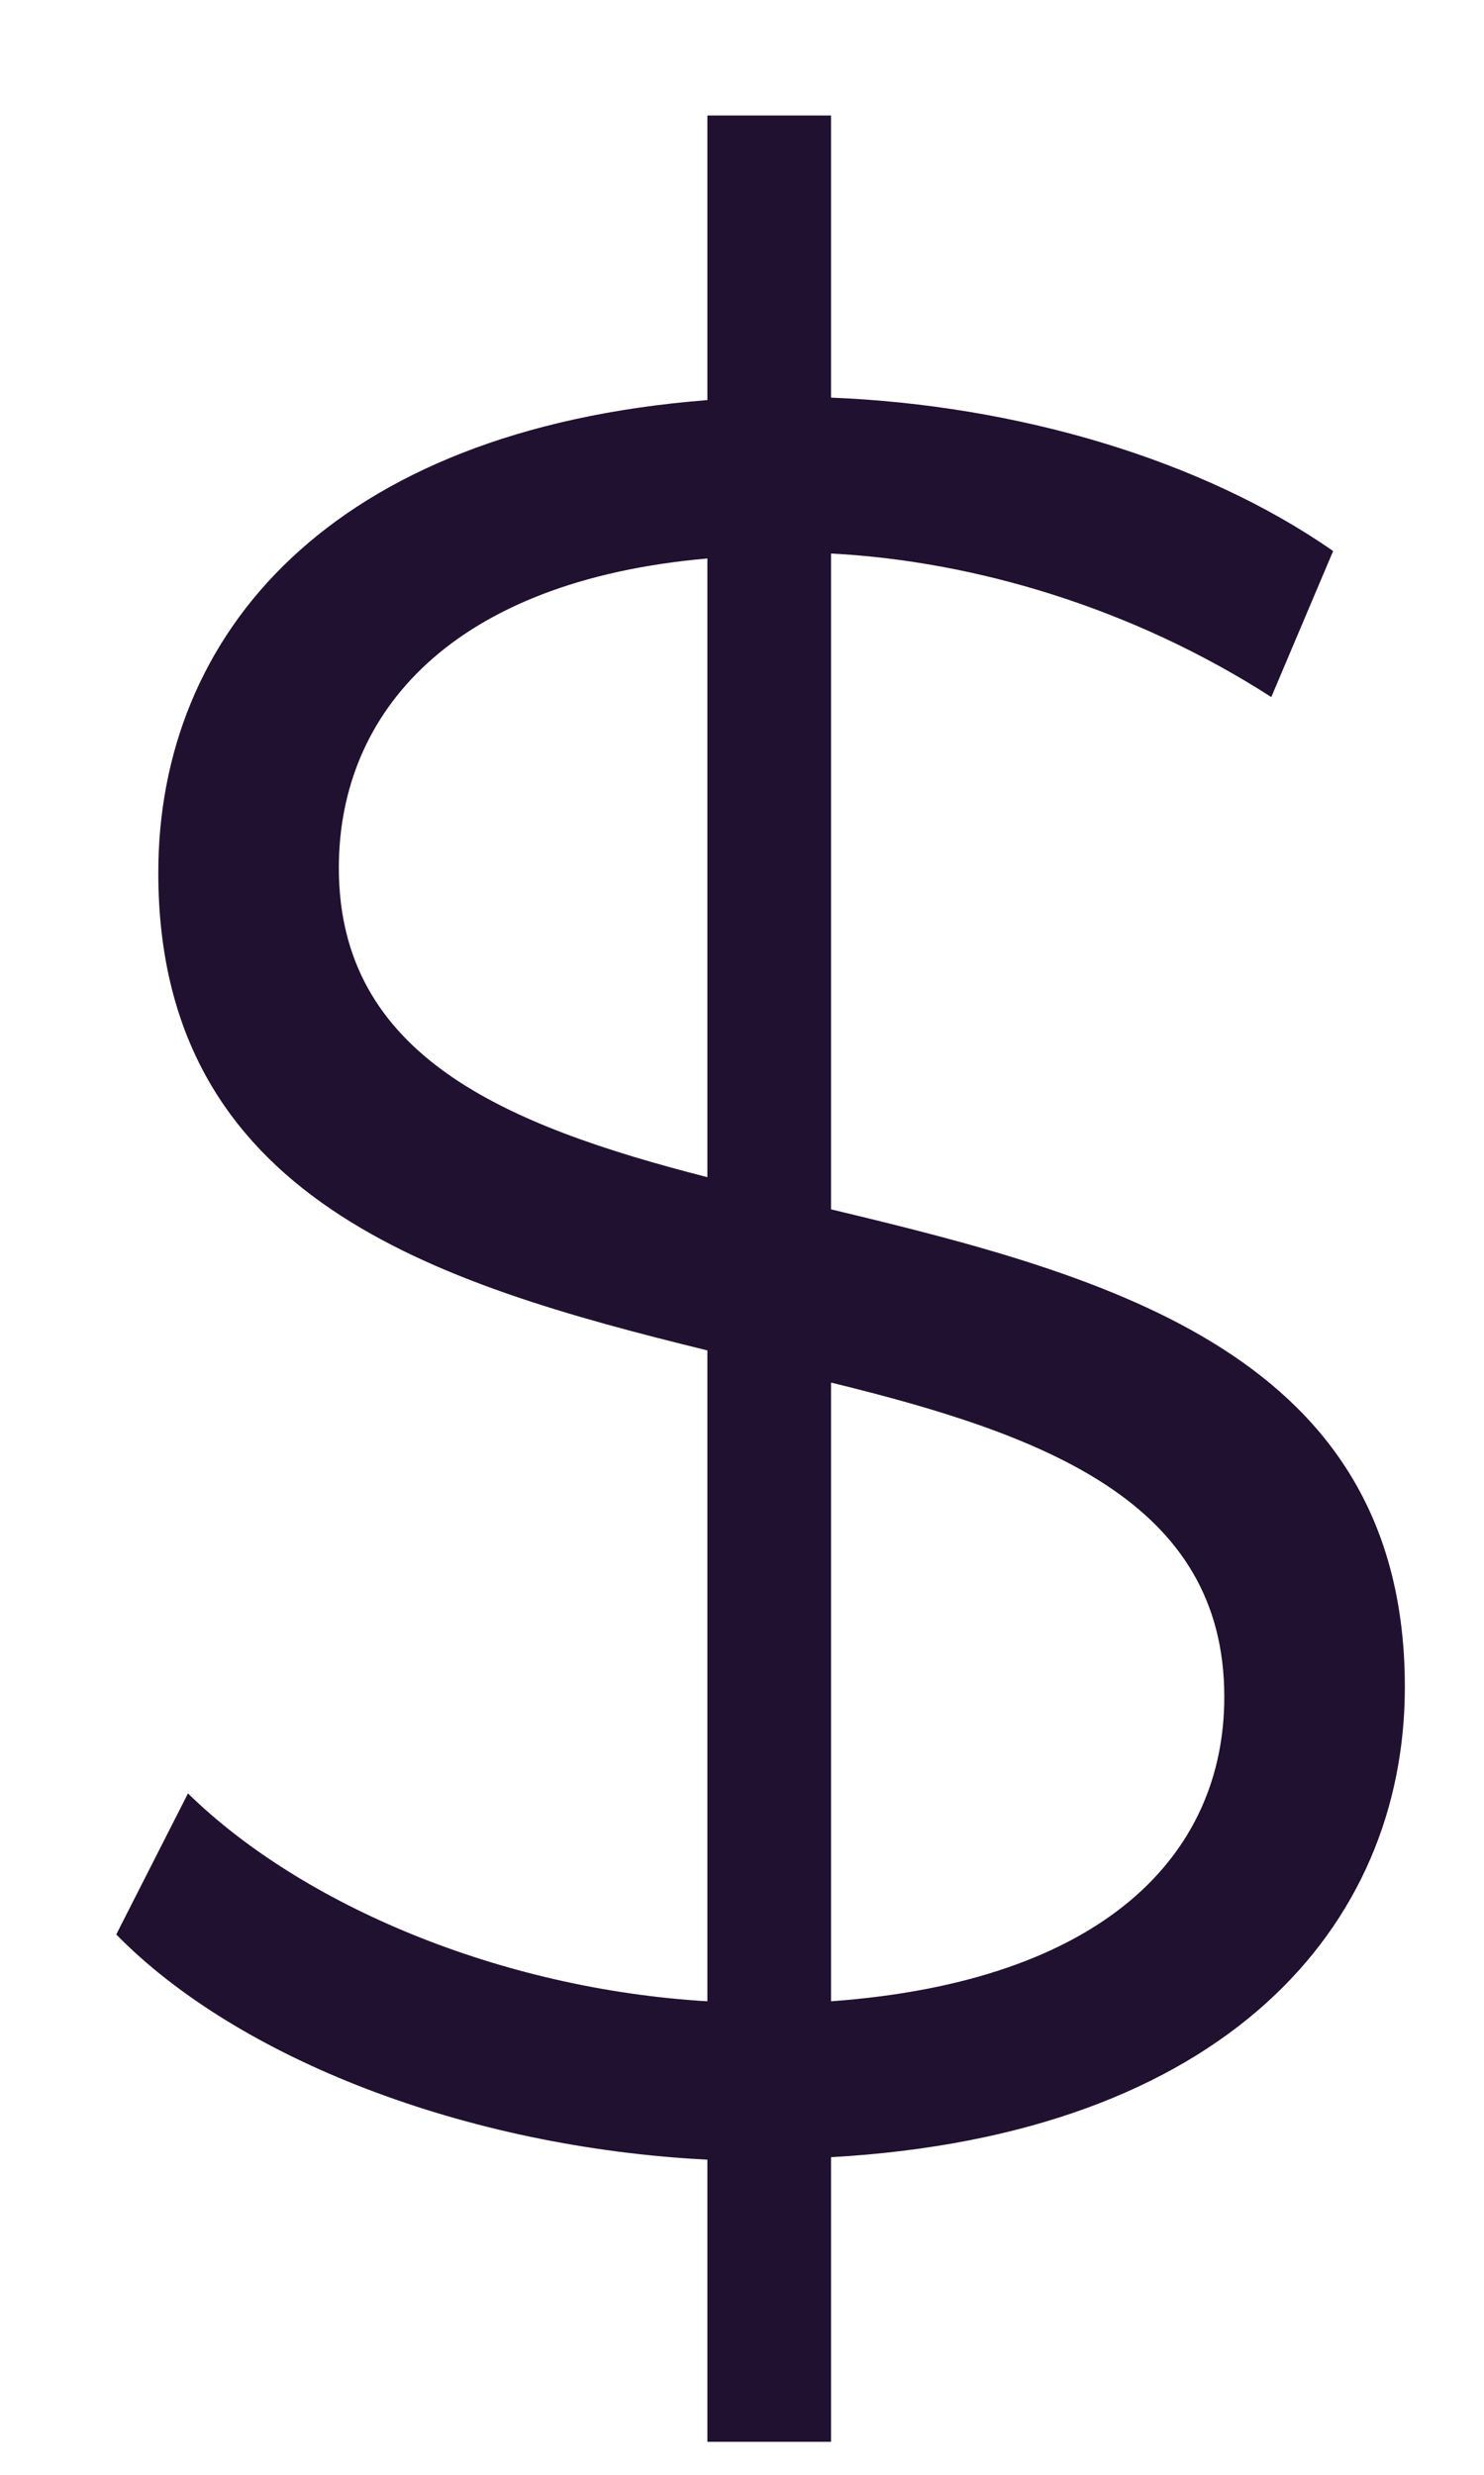 <svg width="9" height="15" viewBox="0 0 9 15" fill="none" xmlns="http://www.w3.org/2000/svg">
<path d="M8.52 10.225C8.52 8.215 6.735 7.735 5.04 7.33V3.355C5.91 3.4 6.87 3.685 7.71 4.225L8.085 3.34C7.29 2.785 6.165 2.455 5.04 2.41V0.7H4.29V2.425C1.995 2.605 0.96 3.85 0.96 5.29C0.96 7.27 2.64 7.78 4.29 8.185V12.13C3.03 12.055 1.83 11.545 1.14 10.87L0.705 11.725C1.44 12.475 2.82 13.015 4.29 13.09V14.8H5.04V13.075C7.425 12.94 8.52 11.68 8.52 10.225ZM2.055 5.26C2.055 4.315 2.745 3.52 4.29 3.385V7.135C3.06 6.82 2.055 6.4 2.055 5.26ZM5.04 12.13V8.38C6.33 8.695 7.425 9.1 7.425 10.285C7.425 11.245 6.69 12.01 5.04 12.13Z" fill="#211130"/>
</svg>
